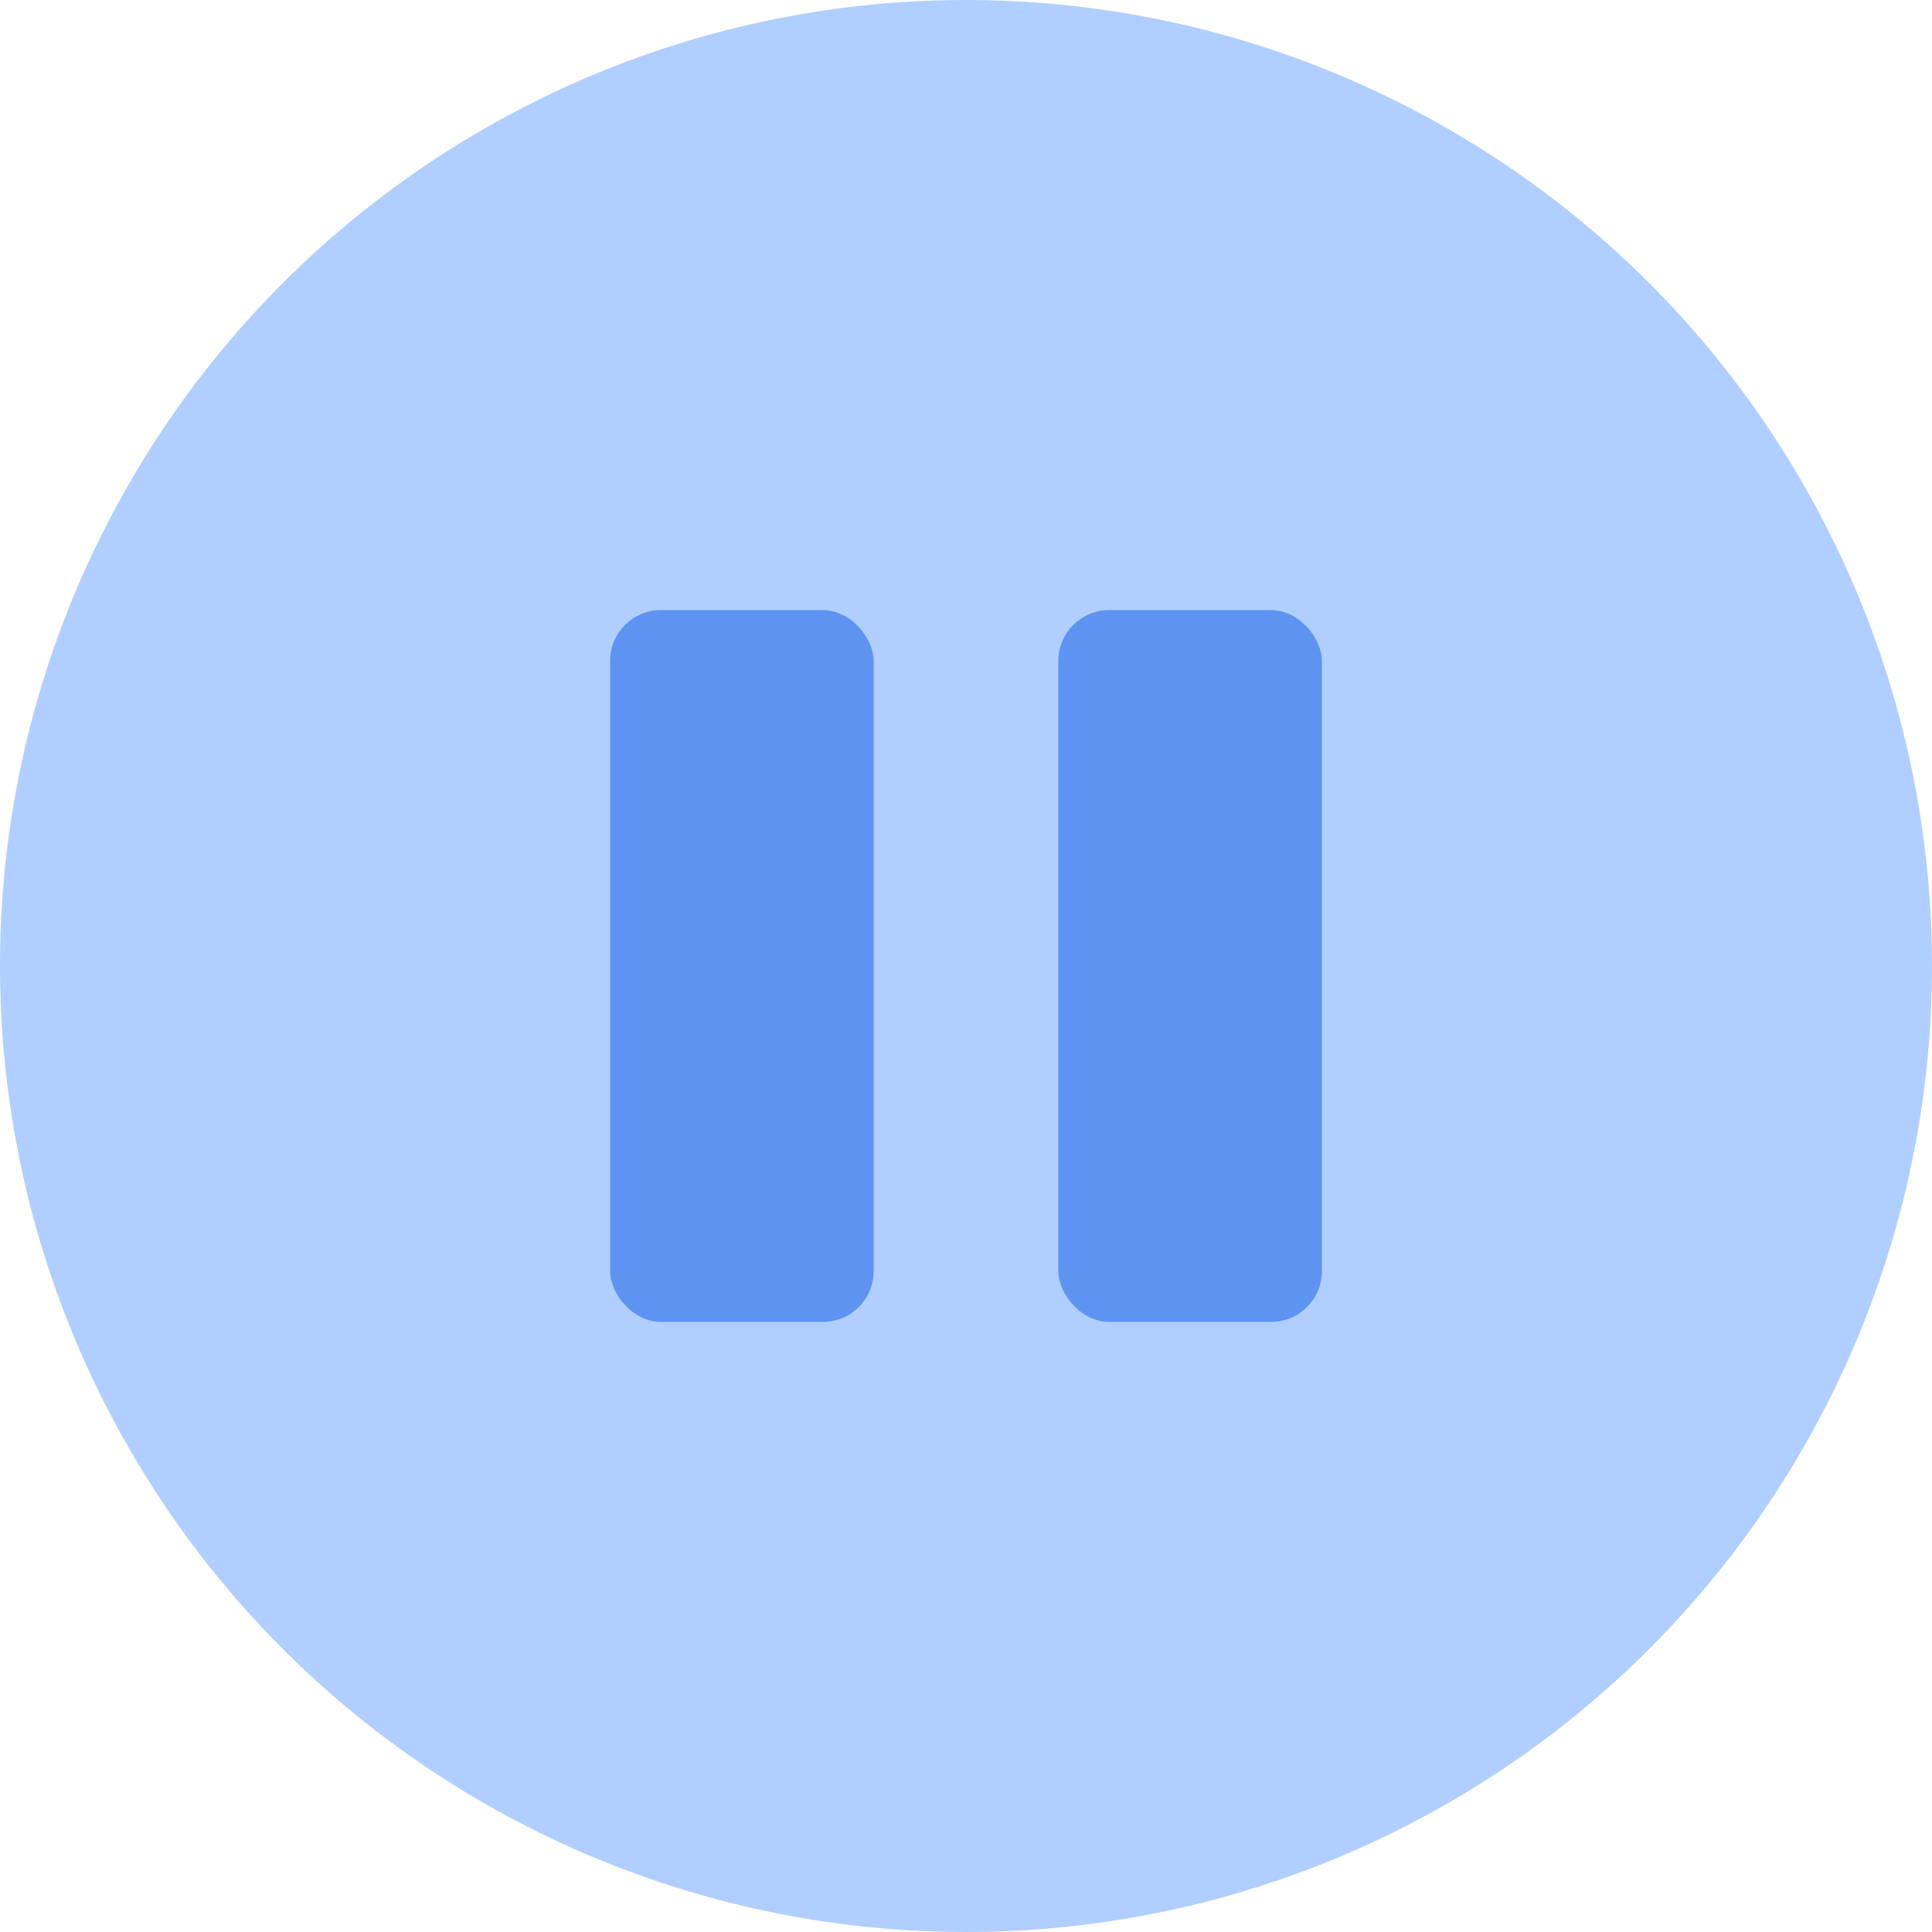 <svg width="19" height="19" viewBox="0 0 19 19" fill="none" xmlns="http://www.w3.org/2000/svg">
<circle cx="9.5" cy="9.5" r="9.5" fill="#B0CEFF"/>
<rect x="6" y="6" width="2.592" height="7" rx="0.5" fill="#5F93F1"/>
<rect x="10.408" y="6" width="2.592" height="7" rx="0.5" fill="#5F93F1"/>
</svg>
